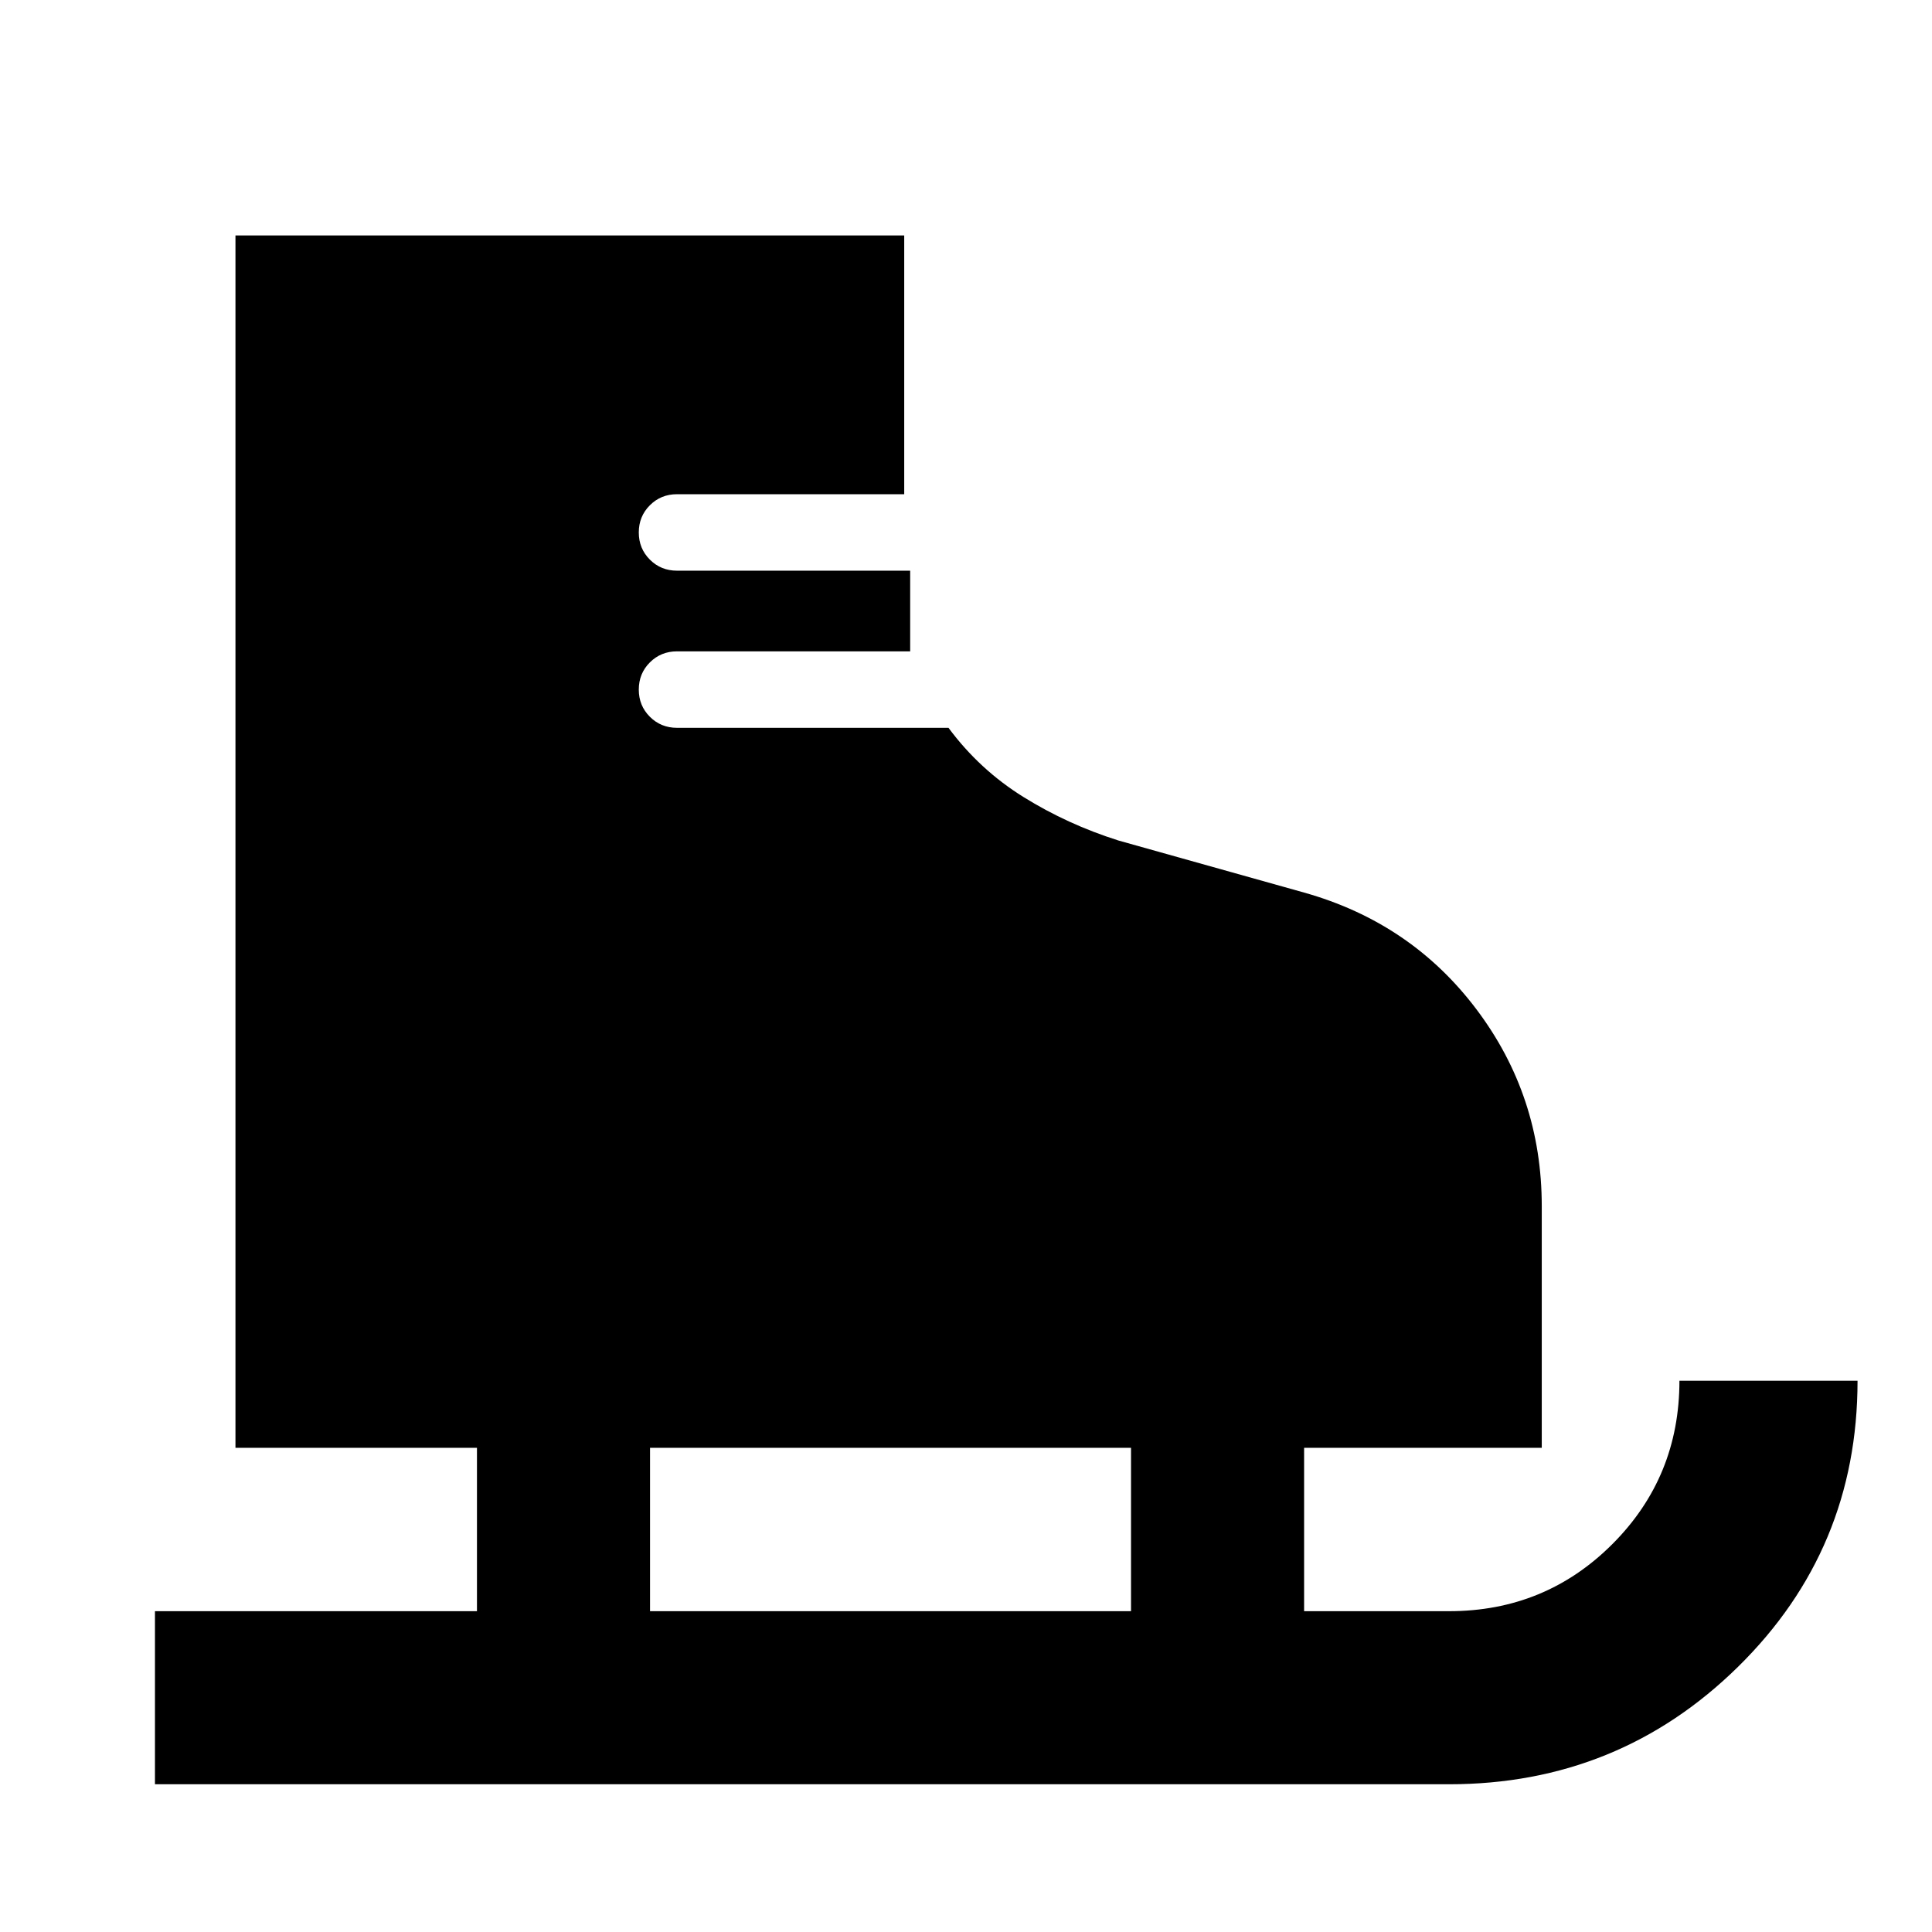 <svg xmlns="http://www.w3.org/2000/svg" height="24" viewBox="0 -960 960 960" width="24"><path d="M77-73.41v-86h160v-81.18H117V-843h332.3v128.57H336.41q-8 0-13.5 5.5t-5.5 13.5q0 8 5.5 13.5t13.5 5.5h115.85v40.08H336.41q-8 0-13.5 5.5t-5.5 13.5q0 8 5.5 13.5t13.5 5.5H471.3q15.44 20.83 37.29 34.4 21.85 13.58 47.11 21.58l92.32 25.89q53.18 14.96 85.62 58.01 32.45 43.05 32.45 97.75v120.13H648v81.18h72q47.85 0 81.17-33.33 33.33-33.33 33.33-81.17H923q0 83.78-59.38 142.14Q804.25-73.41 720-73.41H77Zm246-86h239v-81.18H323v81.18Z"/></svg>